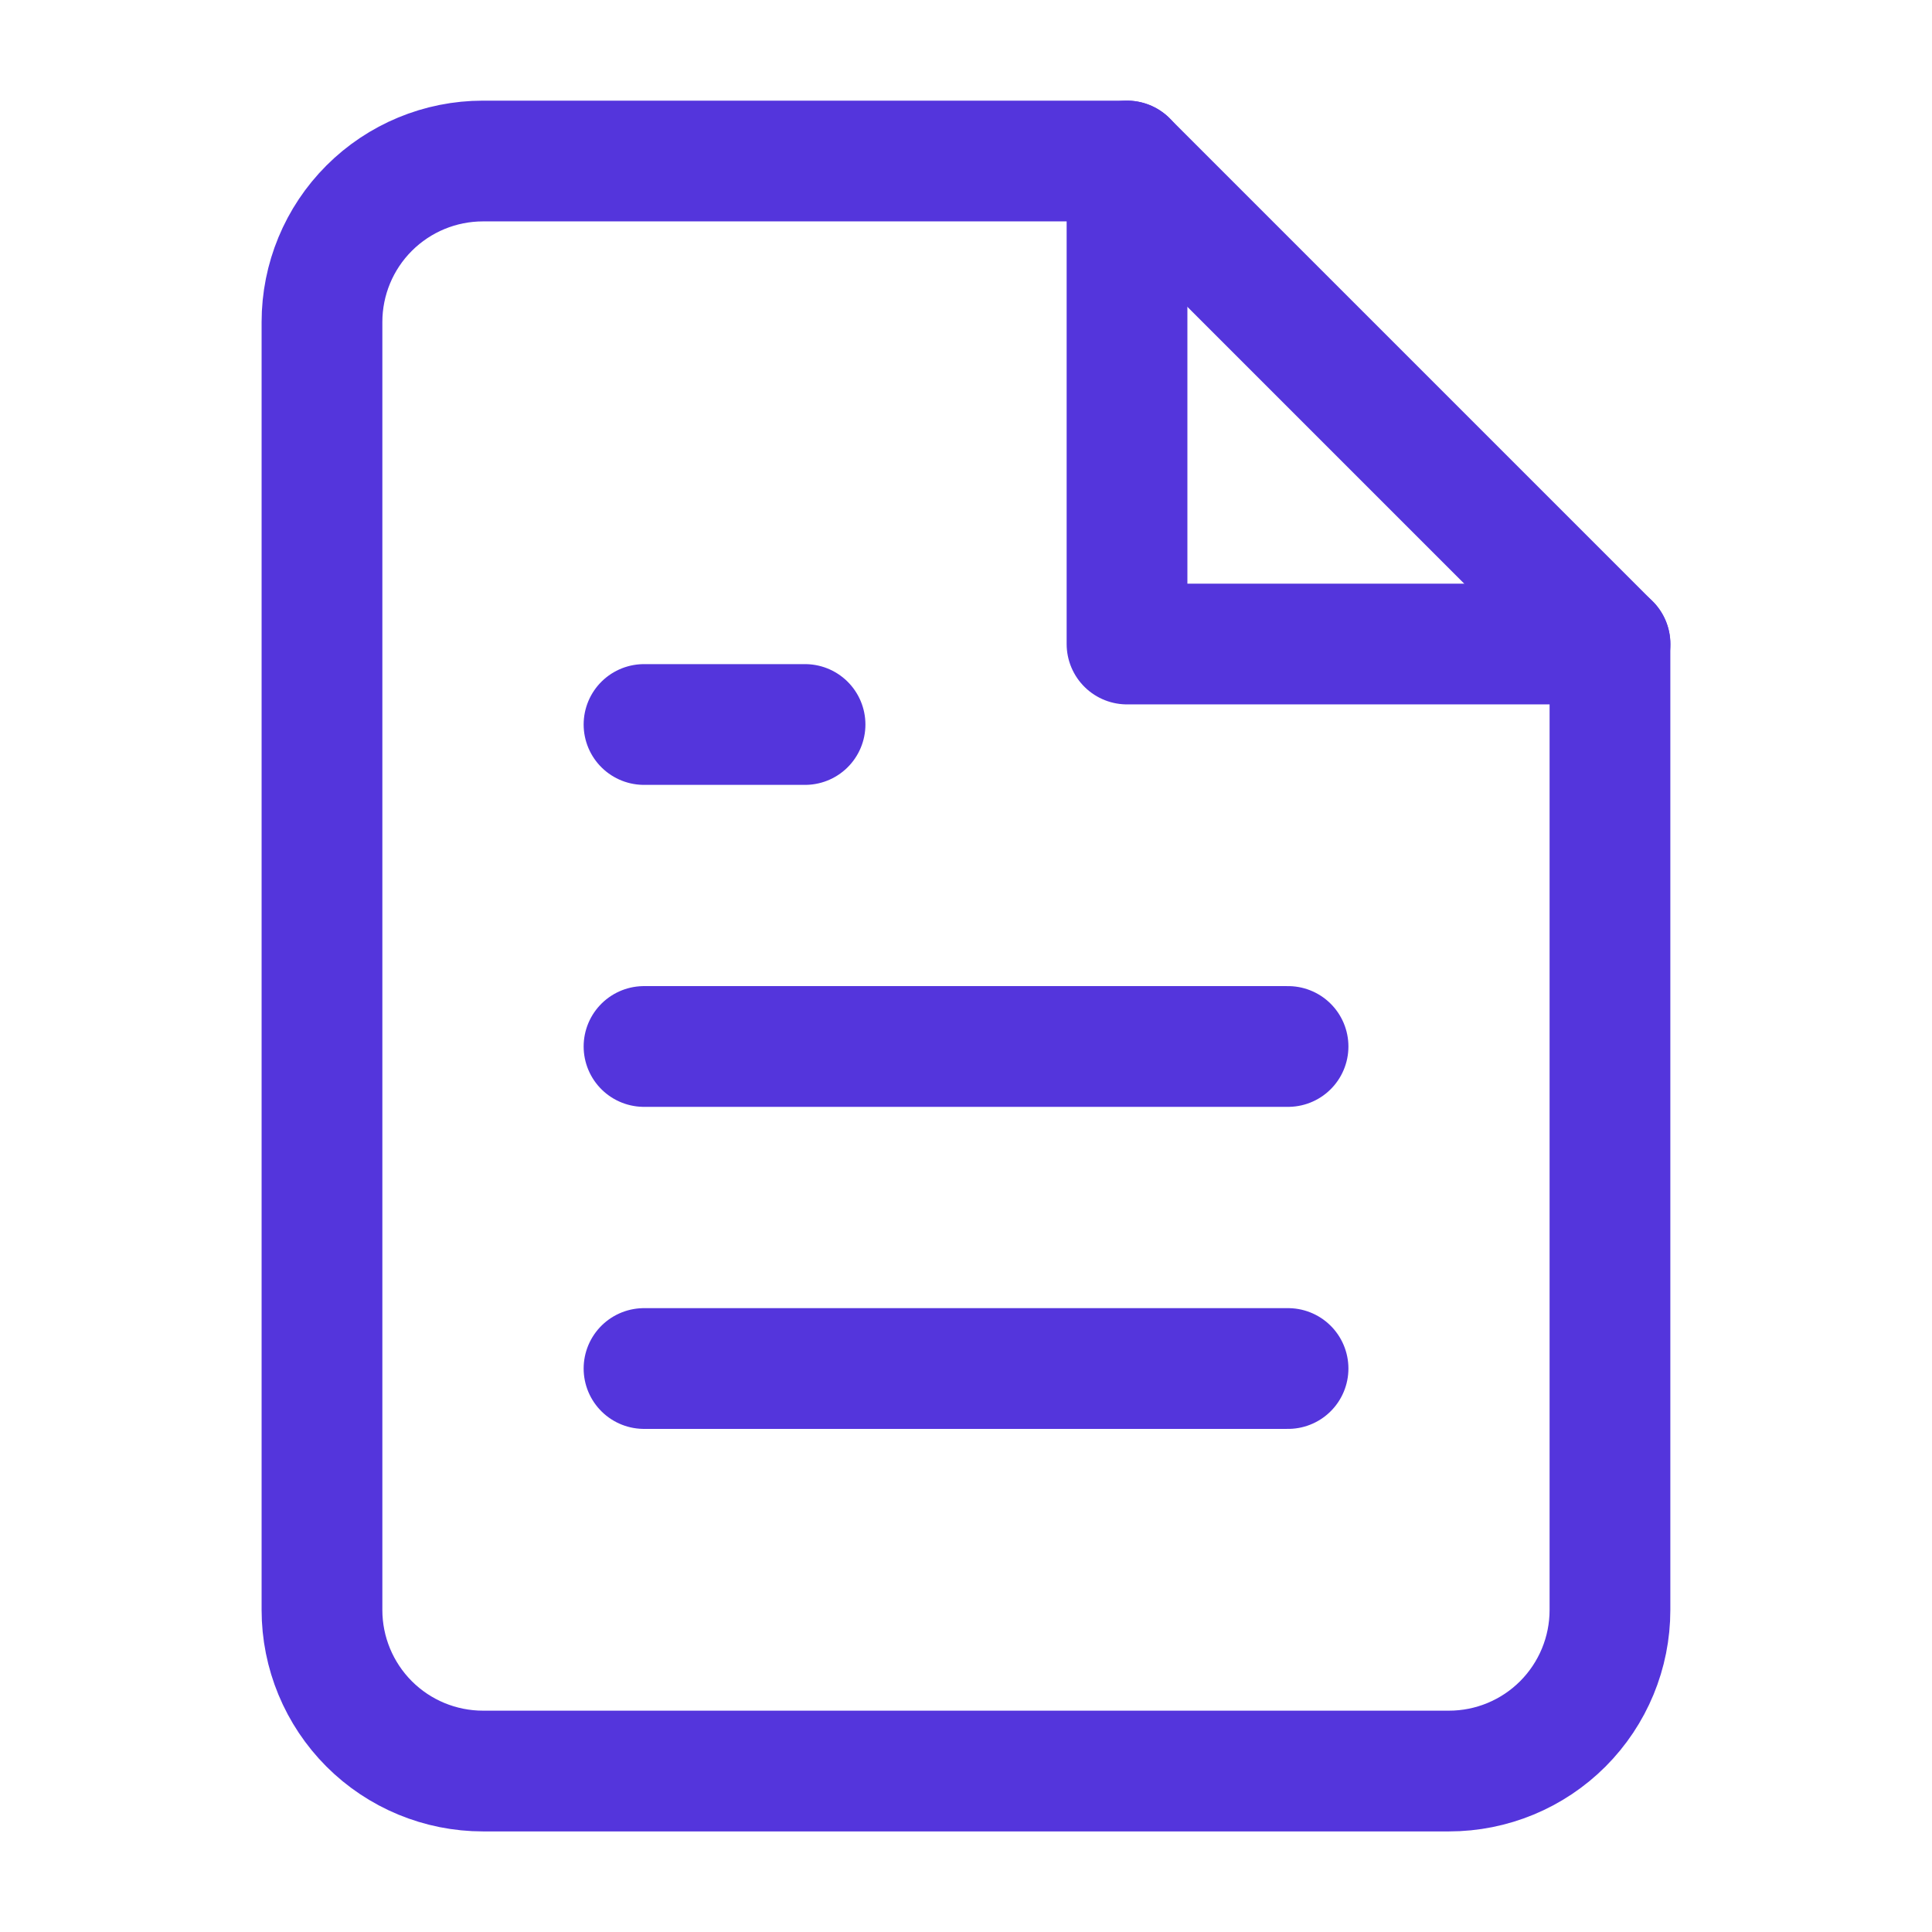 <svg width="32" height="32" viewBox="0 0 32 32" fill="none" xmlns="http://www.w3.org/2000/svg">
<path d="M18.666 2.667H8C7.292 2.667 6.614 2.948 6.114 3.448C5.614 3.948 5.333 4.626 5.333 5.334V26.667C5.333 27.374 5.614 28.052 6.114 28.553C6.614 29.053 7.292 29.334 8 29.334H24C24.707 29.334 25.385 29.053 25.885 28.553C26.385 28.052 26.666 27.374 26.666 26.667V10.667L18.666 2.667Z" stroke="#5435DC" stroke-width="2" stroke-linecap="round" stroke-linejoin="round"/>
<path d="M18.667 2.667V10.667H26.667" stroke="#5435DC" stroke-width="2" stroke-linecap="round" stroke-linejoin="round"/>
<path d="M21.334 17.333H10.667" stroke="#5435DC" stroke-width="2" stroke-linecap="round" stroke-linejoin="round"/>
<path d="M21.334 22.667H10.667" stroke="#5435DC" stroke-width="2" stroke-linecap="round" stroke-linejoin="round"/>
<path d="M13.334 12H12H10.667" stroke="#5435DC" stroke-width="2" stroke-linecap="round" stroke-linejoin="round"/>
</svg>
